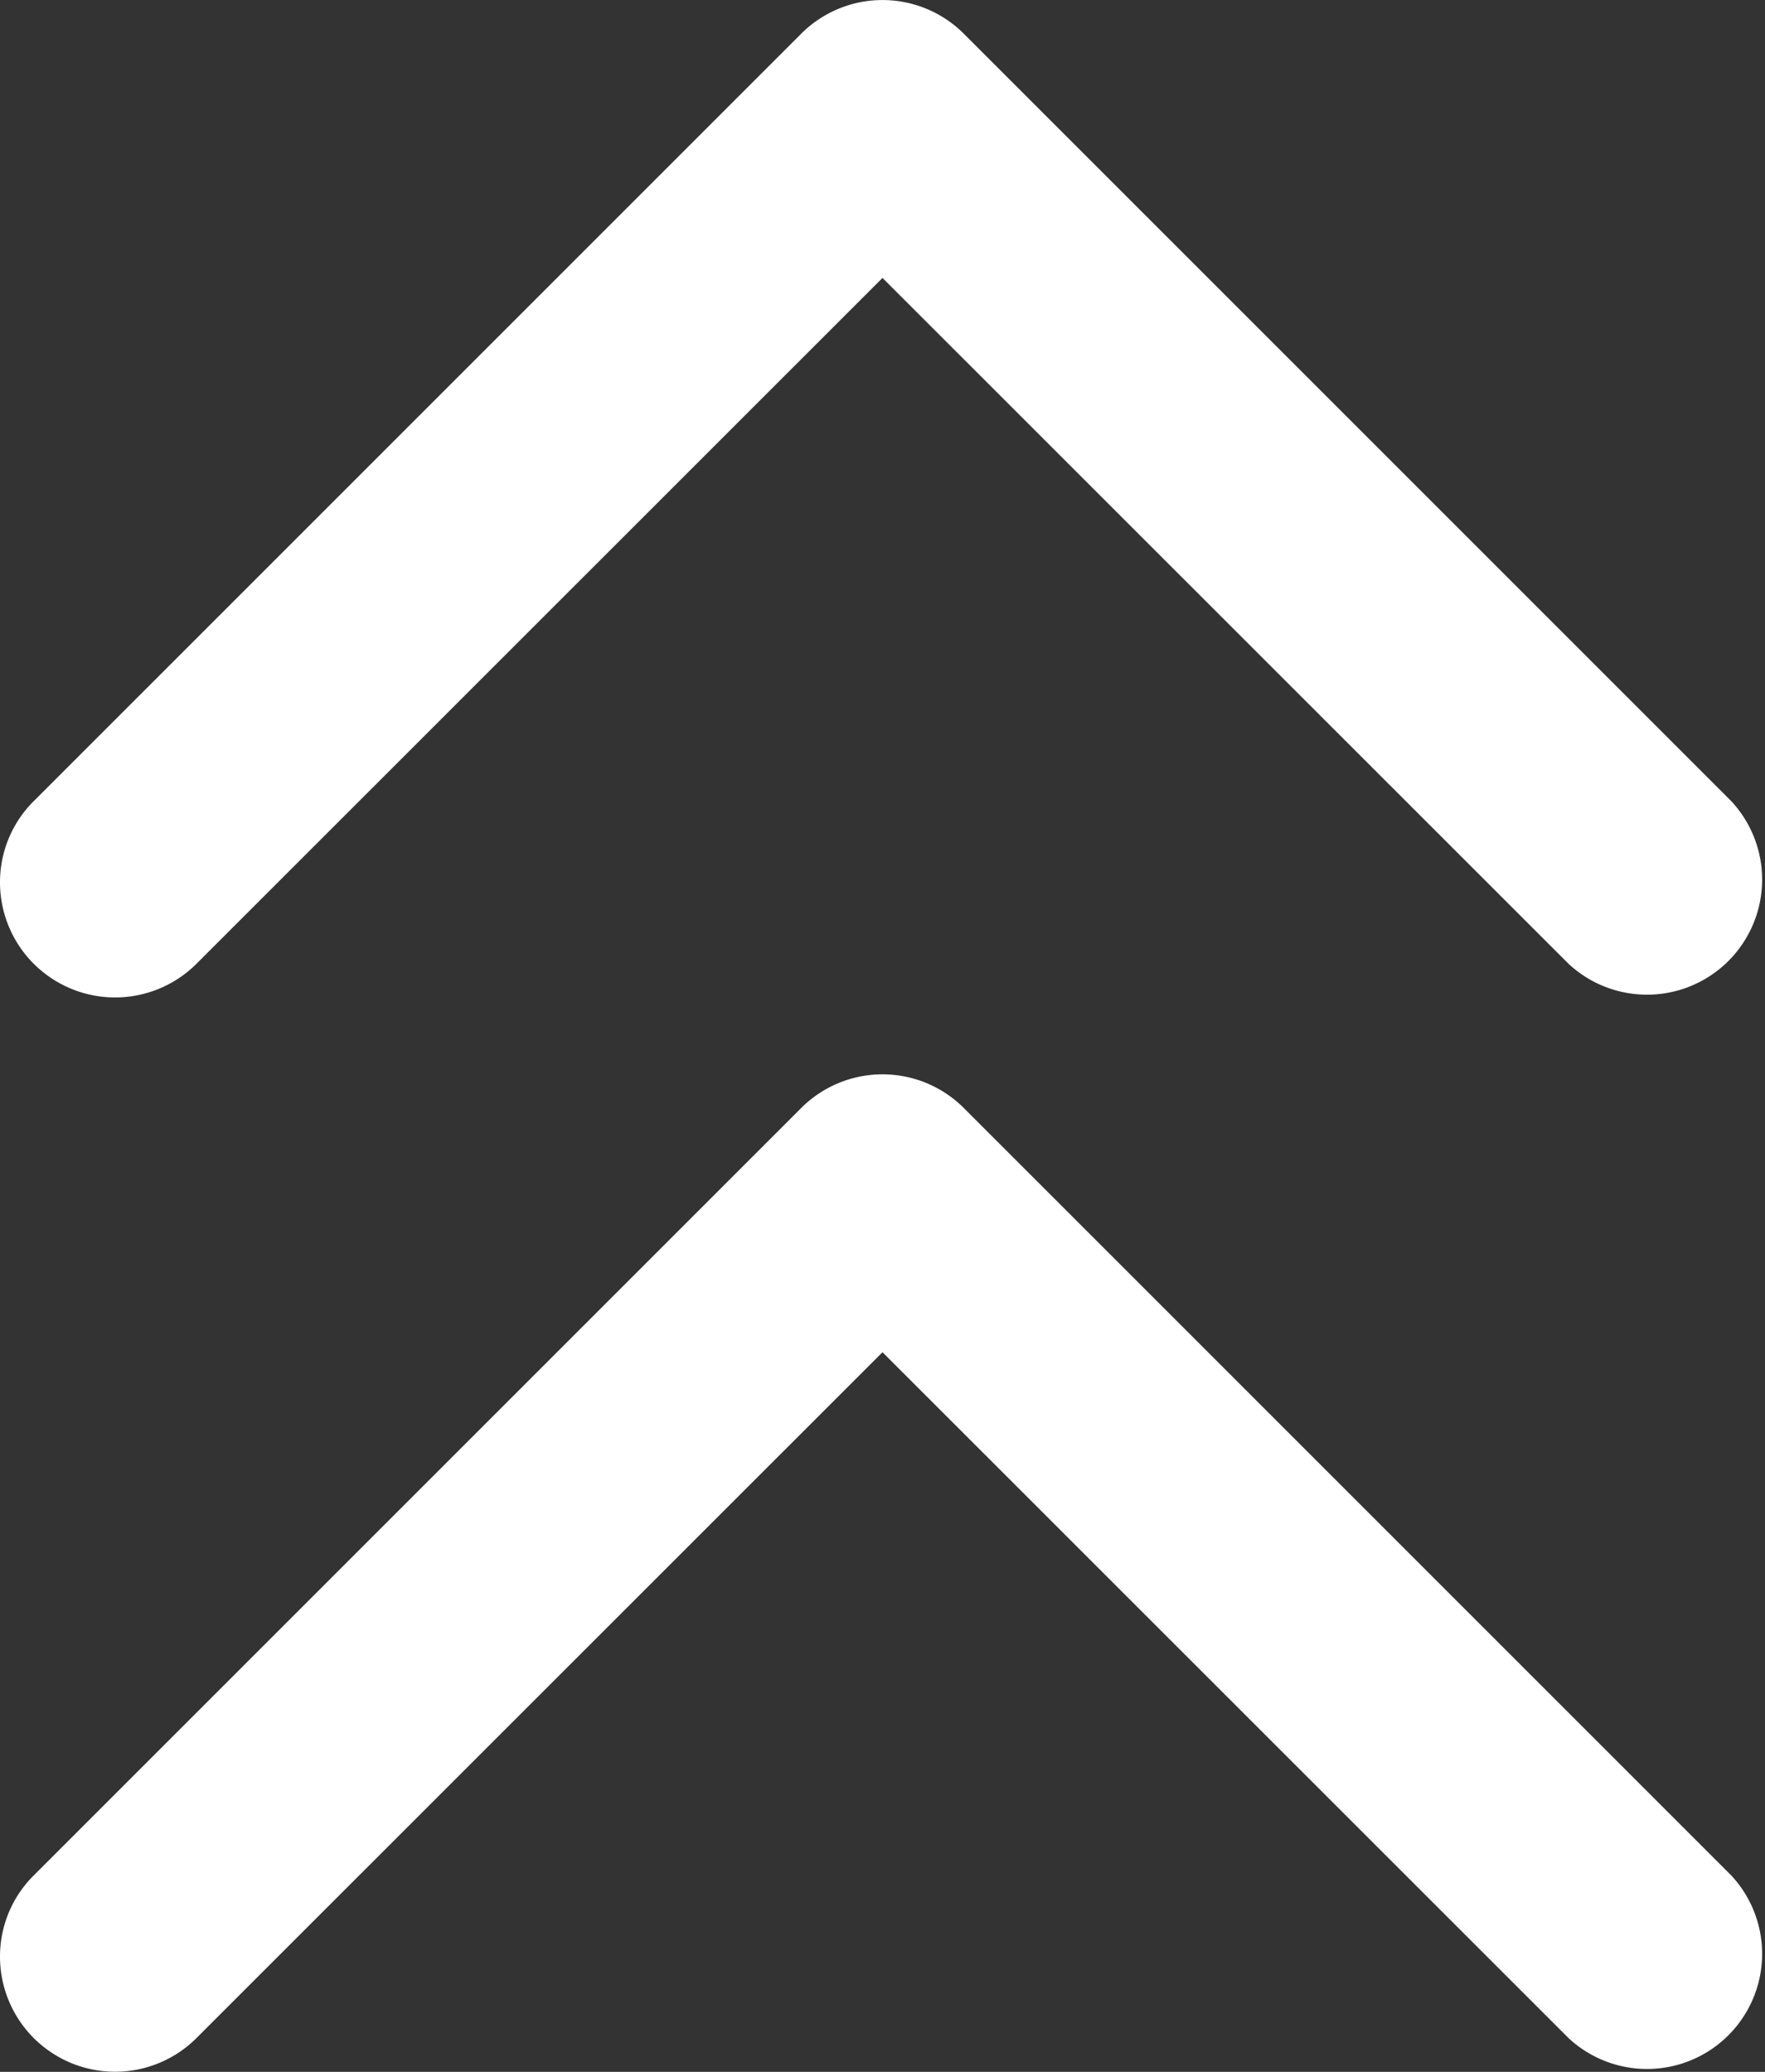<svg xmlns="http://www.w3.org/2000/svg" width="11.5" height="13.5" viewBox="0 0 11.5 13.5"><rect x="0" y="0" width="11.5" height="13.5" fill="#333333" stroke="none"/><defs><style>.a{fill:#fff;}</style></defs><g transform="translate(17.75 -5.25) rotate(90)"><path class="a" d="M11,17.75a.744.744,0,0,1-.53-.22l-5-5a.749.749,0,0,1,0-1.06l5-5a.75.75,0,0,1,1.06,1.06L7.061,12l4.469,4.47A.75.75,0,0,1,11,17.75Z"/><path class="a" d="M18,17.75a.744.744,0,0,1-.53-.22l-5-5a.749.749,0,0,1,0-1.06l5-5a.75.75,0,0,1,1.06,1.06L14.061,12l4.469,4.47A.75.75,0,0,1,18,17.75Z"/></g></svg>
